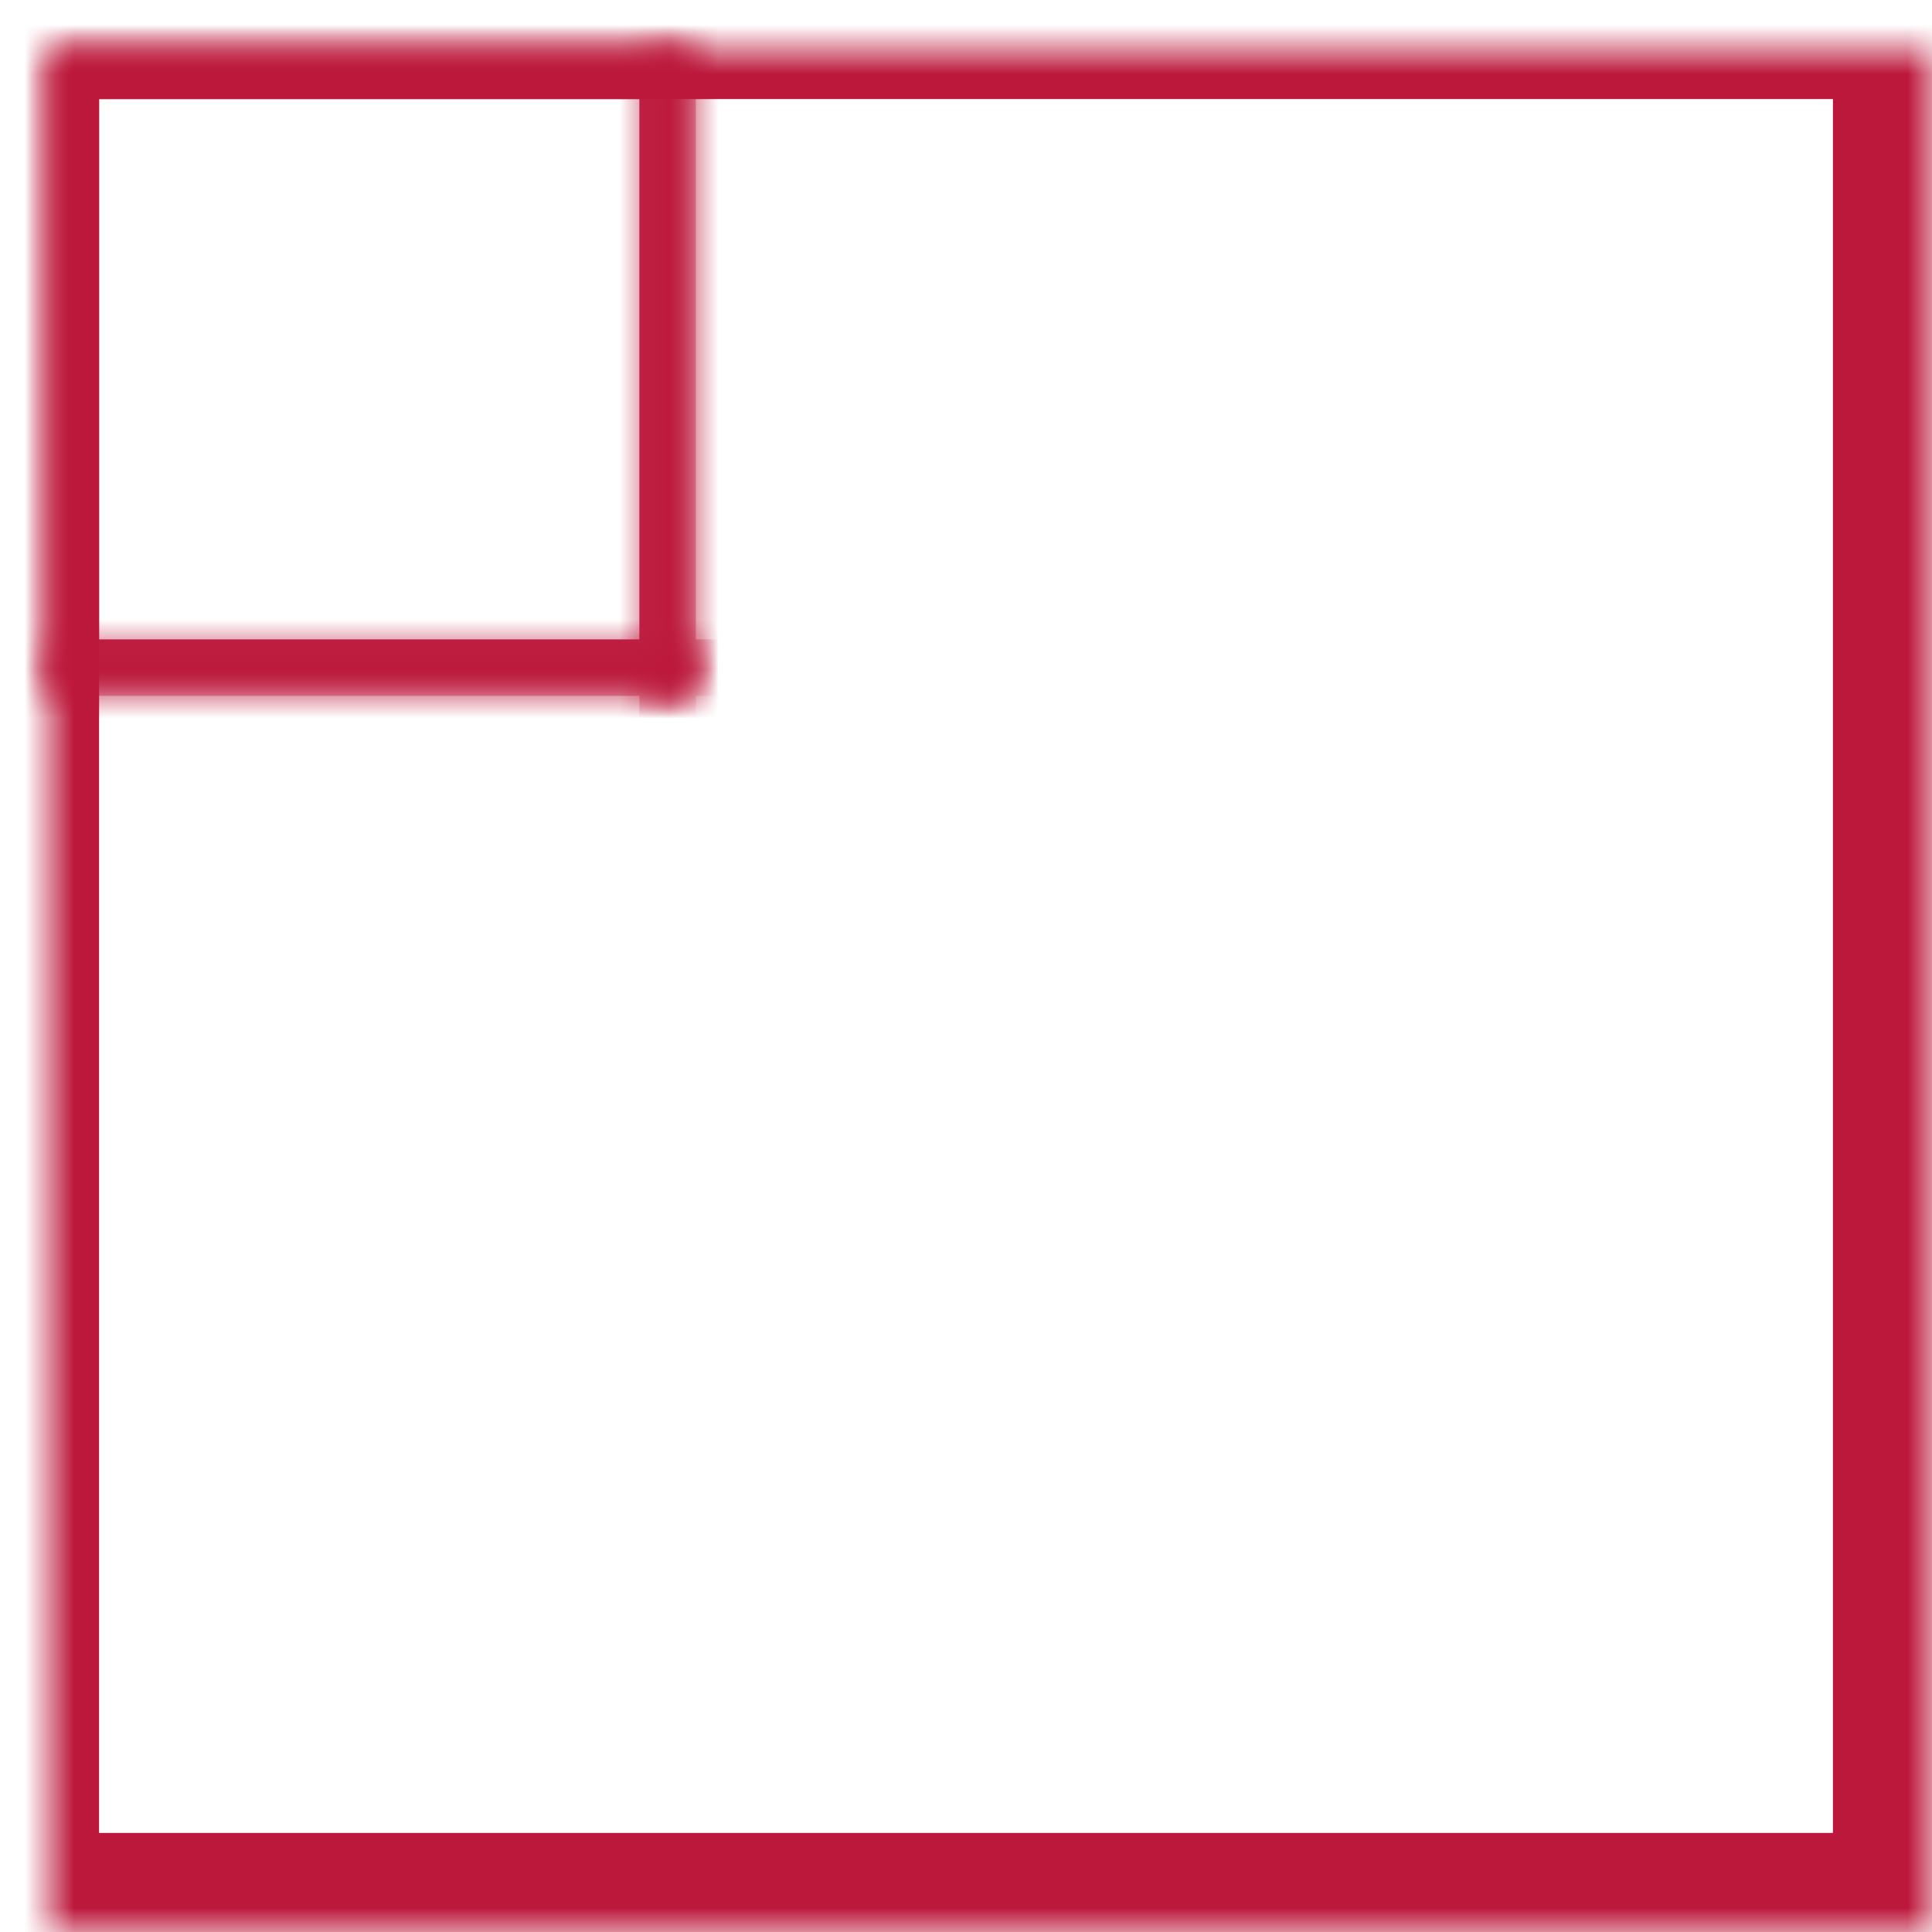 <?xml version="1.0" encoding="UTF-8" standalone="no"?>
<svg width="39px" height="39px" viewBox="0 0 39 39" version="1.1" xmlns="http://www.w3.org/2000/svg" xmlns:xlink="http://www.w3.org/1999/xlink">
    <!-- Generator: Sketch 41.1 (35376) - http://www.bohemiancoding.com/sketch -->
    <title>Group</title>
    <desc>Created with Sketch.</desc>
    <defs>
        <rect id="path-1" x="0" y="0" width="37" height="37"></rect>
        <mask id="mask-2" maskContentUnits="userSpaceOnUse" maskUnits="objectBoundingBox" x="-1" y="-1" width="39" height="39">
            <rect x="-1" y="-1" width="39" height="39" fill="white"></rect>
            <use xlink:href="#path-1" fill="black"></use>
        </mask>
        <rect id="path-3" x="0" y="0" width="12.907" height="12.907"></rect>
        <mask id="mask-4" maskContentUnits="userSpaceOnUse" maskUnits="objectBoundingBox" x="0" y="0" width="12.907" height="12.907" fill="white">
            <use xlink:href="#path-3"></use>
        </mask>
        <rect id="path-5" x="12.047" y="0" width="12.907" height="12.907"></rect>
        <mask id="mask-6" maskContentUnits="userSpaceOnUse" maskUnits="objectBoundingBox" x="0" y="0" width="12.907" height="12.907" fill="white">
            <use xlink:href="#path-5"></use>
        </mask>
        <rect id="path-7" x="24.093" y="0" width="12.907" height="12.907"></rect>
        <mask id="mask-8" maskContentUnits="userSpaceOnUse" maskUnits="objectBoundingBox" x="0" y="0" width="12.907" height="12.907" fill="white">
            <use xlink:href="#path-7"></use>
        </mask>
        <rect id="path-9" x="0" y="12.047" width="12.907" height="12.907"></rect>
        <mask id="mask-10" maskContentUnits="userSpaceOnUse" maskUnits="objectBoundingBox" x="0" y="0" width="12.907" height="12.907" fill="white">
            <use xlink:href="#path-9"></use>
        </mask>
        <rect id="path-11" x="12.047" y="12.047" width="12.907" height="12.907"></rect>
        <mask id="mask-12" maskContentUnits="userSpaceOnUse" maskUnits="objectBoundingBox" x="0" y="0" width="12.907" height="12.907" fill="white">
            <use xlink:href="#path-11"></use>
        </mask>
        <rect id="path-13" x="24.093" y="12.047" width="12.907" height="12.907"></rect>
        <mask id="mask-14" maskContentUnits="userSpaceOnUse" maskUnits="objectBoundingBox" x="0" y="0" width="12.907" height="12.907" fill="white">
            <use xlink:href="#path-13"></use>
        </mask>
        <rect id="path-15" x="0" y="24.093" width="12.907" height="12.907"></rect>
        <mask id="mask-16" maskContentUnits="userSpaceOnUse" maskUnits="objectBoundingBox" x="0" y="0" width="12.907" height="12.907" fill="white">
            <use xlink:href="#path-15"></use>
        </mask>
        <rect id="path-17" x="12.047" y="24.093" width="12.907" height="12.907"></rect>
        <mask id="mask-18" maskContentUnits="userSpaceOnUse" maskUnits="objectBoundingBox" x="0" y="0" width="12.907" height="12.907" fill="white">
            <use xlink:href="#path-17"></use>
        </mask>
        <rect id="path-19" x="24.093" y="24.093" width="12.907" height="12.907"></rect>
        <mask id="mask-20" maskContentUnits="userSpaceOnUse" maskUnits="objectBoundingBox" x="0" y="0" width="12.907" height="12.907" fill="white">
            <use xlink:href="#path-19"></use>
        </mask>
    </defs>
    <g id="Page-1" stroke="none" stroke-width="1" fill="none" fill-rule="evenodd">
        <g id="Artboard" transform="translate(-526, -311)" stroke="#BC183B" stroke-width="2">
            <g id="Group" transform="translate(527, 312)">
                <use id="Rectangle-3" mask="url(#mask-2)" xlink:href="#path-1"></use>
                <use id="Rectangle" mask="url(#mask-4)" xlink:href="#path-3"></use>
                <use id="Rectangle" mask="url(#mask-6)" xlink:href="#path-5"></use>
                <use id="Rectangle" mask="url(#mask-8)" xlink:href="#path-7"></use>
                <use id="Rectangle" mask="url(#mask-10)" xlink:href="#path-9"></use>
                <use id="Rectangle" mask="url(#mask-12)" xlink:href="#path-11"></use>
                <use id="Rectangle" mask="url(#mask-14)" xlink:href="#path-13"></use>
                <use id="Rectangle" mask="url(#mask-16)" xlink:href="#path-15"></use>
                <use id="Rectangle" mask="url(#mask-18)" xlink:href="#path-17"></use>
                <use id="Rectangle" mask="url(#mask-20)" xlink:href="#path-19"></use>
            </g>
        </g>
    </g>
</svg>